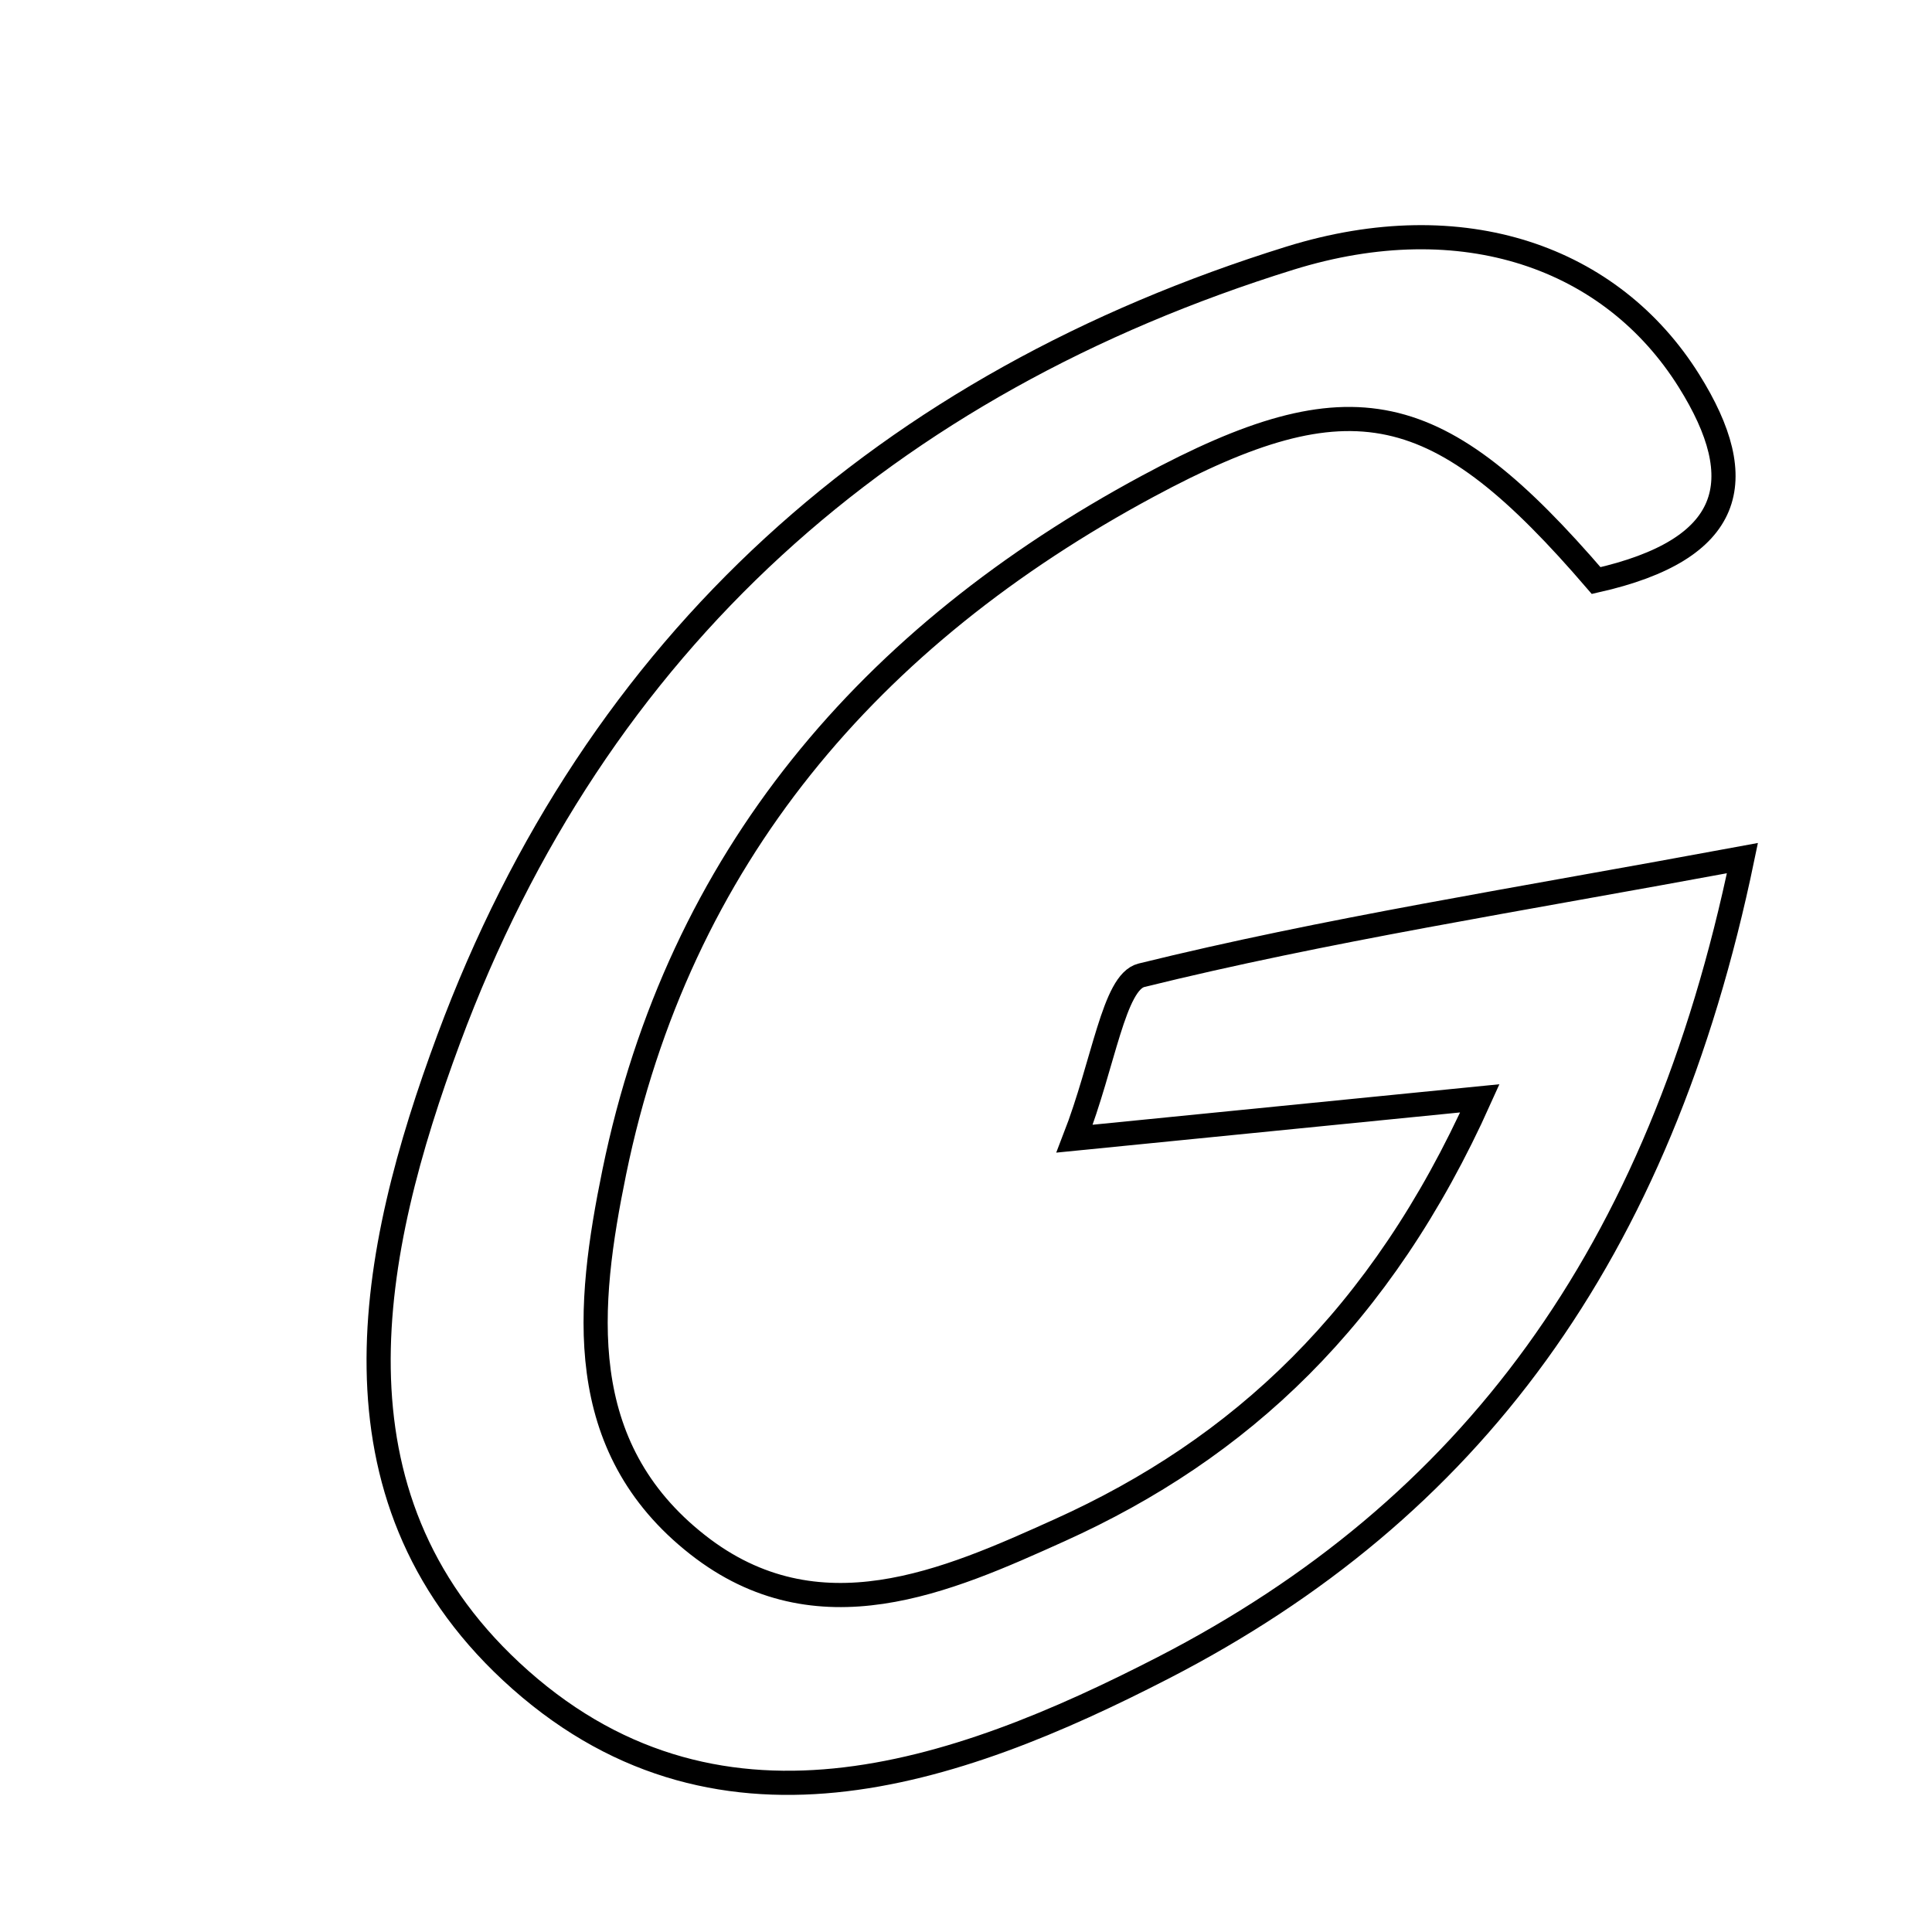 <svg xmlns="http://www.w3.org/2000/svg" viewBox="0.0 0.0 24.0 24.0" height="200px" width="200px"><path fill="none" stroke="black" stroke-width=".3" stroke-opacity="1.0"  filling="0" d="M16.024 3.207 C18.178 2.538 20.022 3.199 20.98 4.729 C21.761 5.975 21.535 6.827 19.828 7.212 C17.866 4.93 16.798 4.673 14.257 6.041 C10.814 7.895 8.434 10.649 7.631 14.559 C7.291 16.22 7.111 17.968 8.666 19.189 C10.158 20.361 11.765 19.64 13.165 19.008 C15.405 17.997 17.159 16.37 18.383 13.644 C16.679 13.814 15.299 13.951 13.349 14.145 C13.715 13.202 13.835 12.2 14.18 12.115 C16.461 11.553 18.79 11.189 21.645 10.66 C20.619 15.605 18.246 18.762 14.454 20.716 C11.864 22.05 8.862 23.103 6.349 20.763 C3.982 18.557 4.588 15.564 5.574 12.907 C7.406 7.974 11.016 4.764 16.024 3.207"></path></svg>